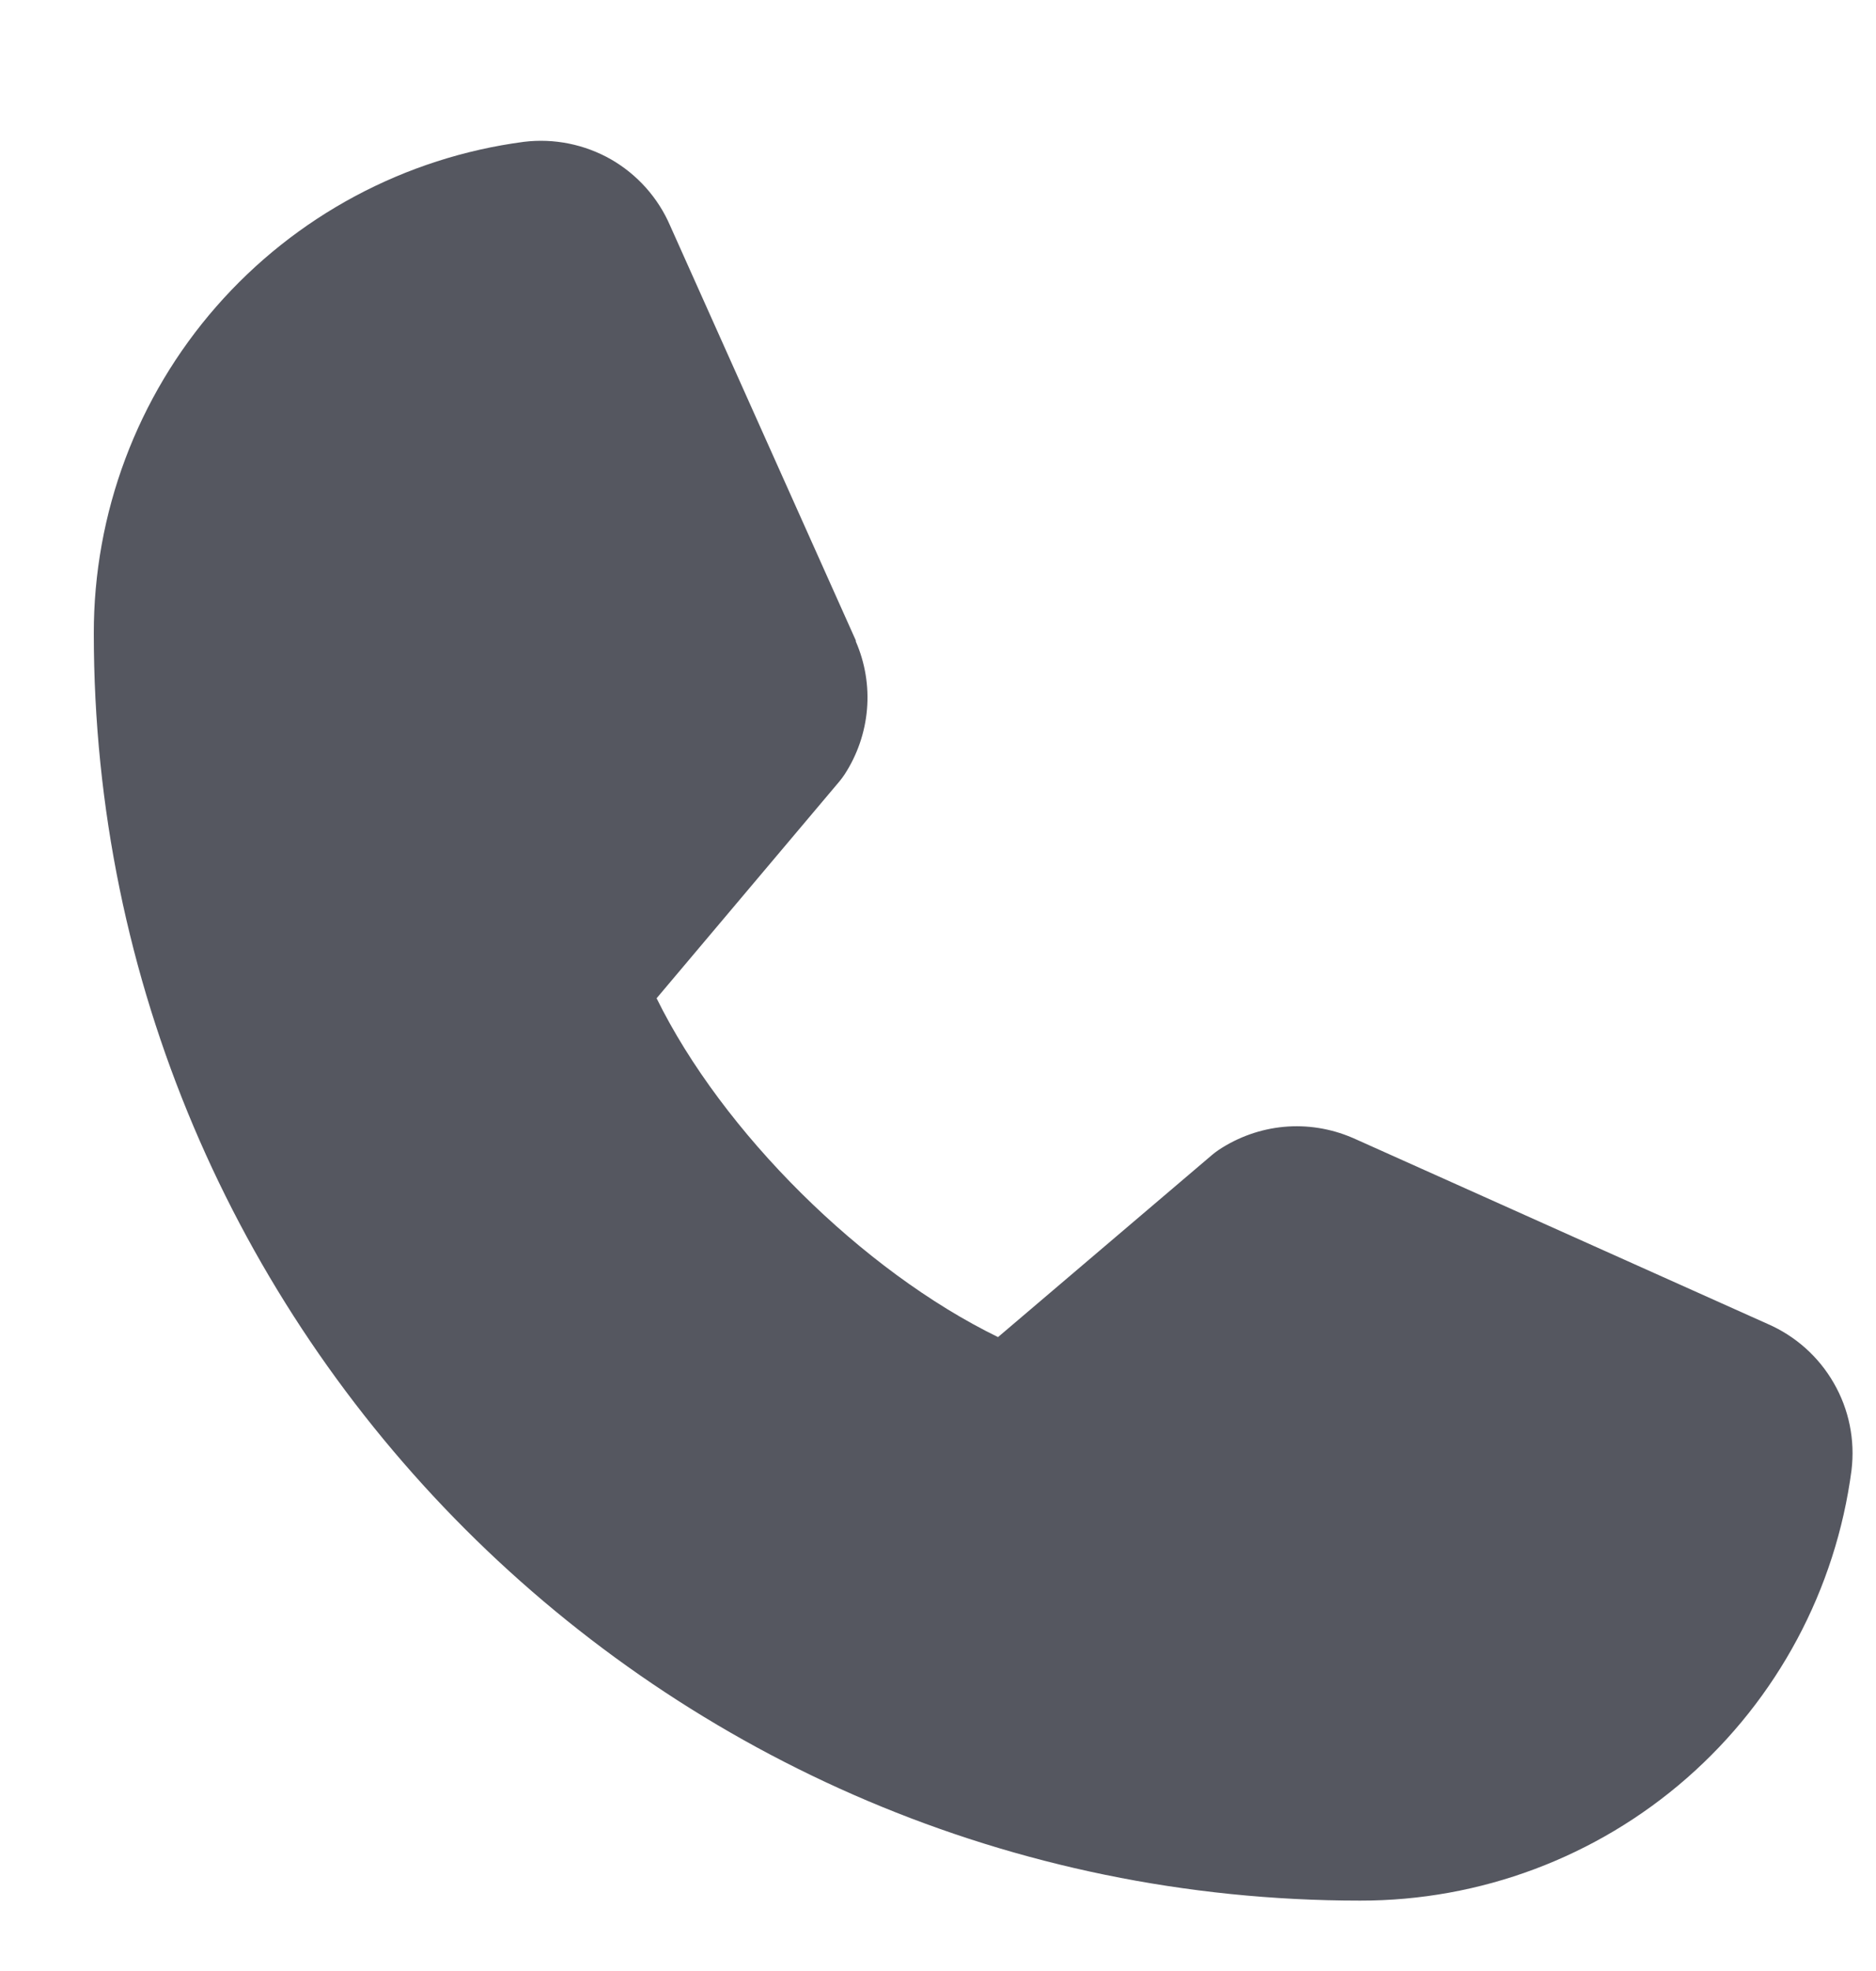 <svg width="20" height="21" viewBox="0 0 20 21" fill="none" xmlns="http://www.w3.org/2000/svg">
<path d="M19.739 15.664C19.572 16.934 18.948 18.1 17.984 18.944C17.02 19.788 15.781 20.252 14.5 20.25C7.056 20.25 1 14.194 1 6.75C0.998 5.469 1.462 4.23 2.306 3.266C3.15 2.302 4.316 1.678 5.586 1.511C5.907 1.472 6.233 1.538 6.514 1.698C6.794 1.859 7.016 2.107 7.144 2.404L9.124 6.824V6.835C9.223 7.062 9.264 7.311 9.243 7.557C9.222 7.804 9.14 8.042 9.005 8.25C8.988 8.275 8.971 8.299 8.952 8.322L7 10.636C7.702 12.063 9.195 13.542 10.64 14.246L12.922 12.305C12.945 12.286 12.968 12.268 12.992 12.252C13.2 12.114 13.439 12.029 13.687 12.006C13.935 11.983 14.185 12.023 14.415 12.121L14.427 12.126L18.843 14.105C19.141 14.234 19.389 14.455 19.55 14.736C19.712 15.016 19.778 15.342 19.739 15.664Z" fill="#555760"/>
</svg>
